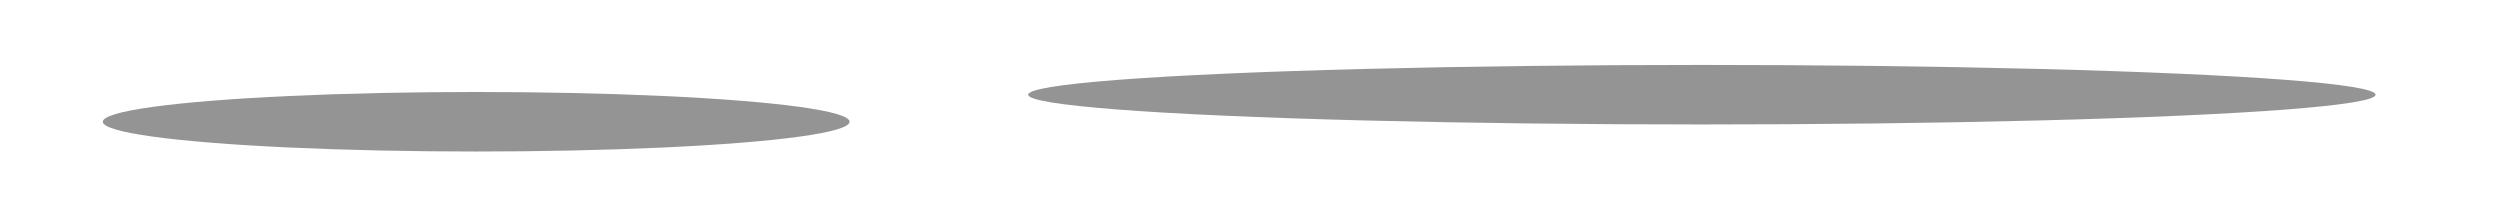 <svg width="462" height="40" viewBox="0 0 462 40" fill="none" xmlns="http://www.w3.org/2000/svg">
<g opacity="0.6" filter="url(#filter0_f_35_1298)">
<ellipse cx="314.5" cy="17.5" rx="124.5" ry="5.5" fill="#4E4C4C"/>
</g>
<g opacity="0.6" filter="url(#filter1_f_35_1298)">
<ellipse cx="88" cy="22.5" rx="69" ry="5.5" fill="#4E4C4C"/>
</g>
<defs>
<filter id="filter0_f_35_1298" x="180" y="2" width="269" height="31" filterUnits="userSpaceOnUse" color-interpolation-filters="sRGB">
<feFlood flood-opacity="0" result="BackgroundImageFix"/>
<feBlend mode="normal" in="SourceGraphic" in2="BackgroundImageFix" result="shape"/>
<feGaussianBlur stdDeviation="5" result="effect1_foregroundBlur_35_1298"/>
</filter>
<filter id="filter1_f_35_1298" x="9" y="7" width="158" height="31" filterUnits="userSpaceOnUse" color-interpolation-filters="sRGB">
<feFlood flood-opacity="0" result="BackgroundImageFix"/>
<feBlend mode="normal" in="SourceGraphic" in2="BackgroundImageFix" result="shape"/>
<feGaussianBlur stdDeviation="5" result="effect1_foregroundBlur_35_1298"/>
</filter>
</defs>
</svg>
